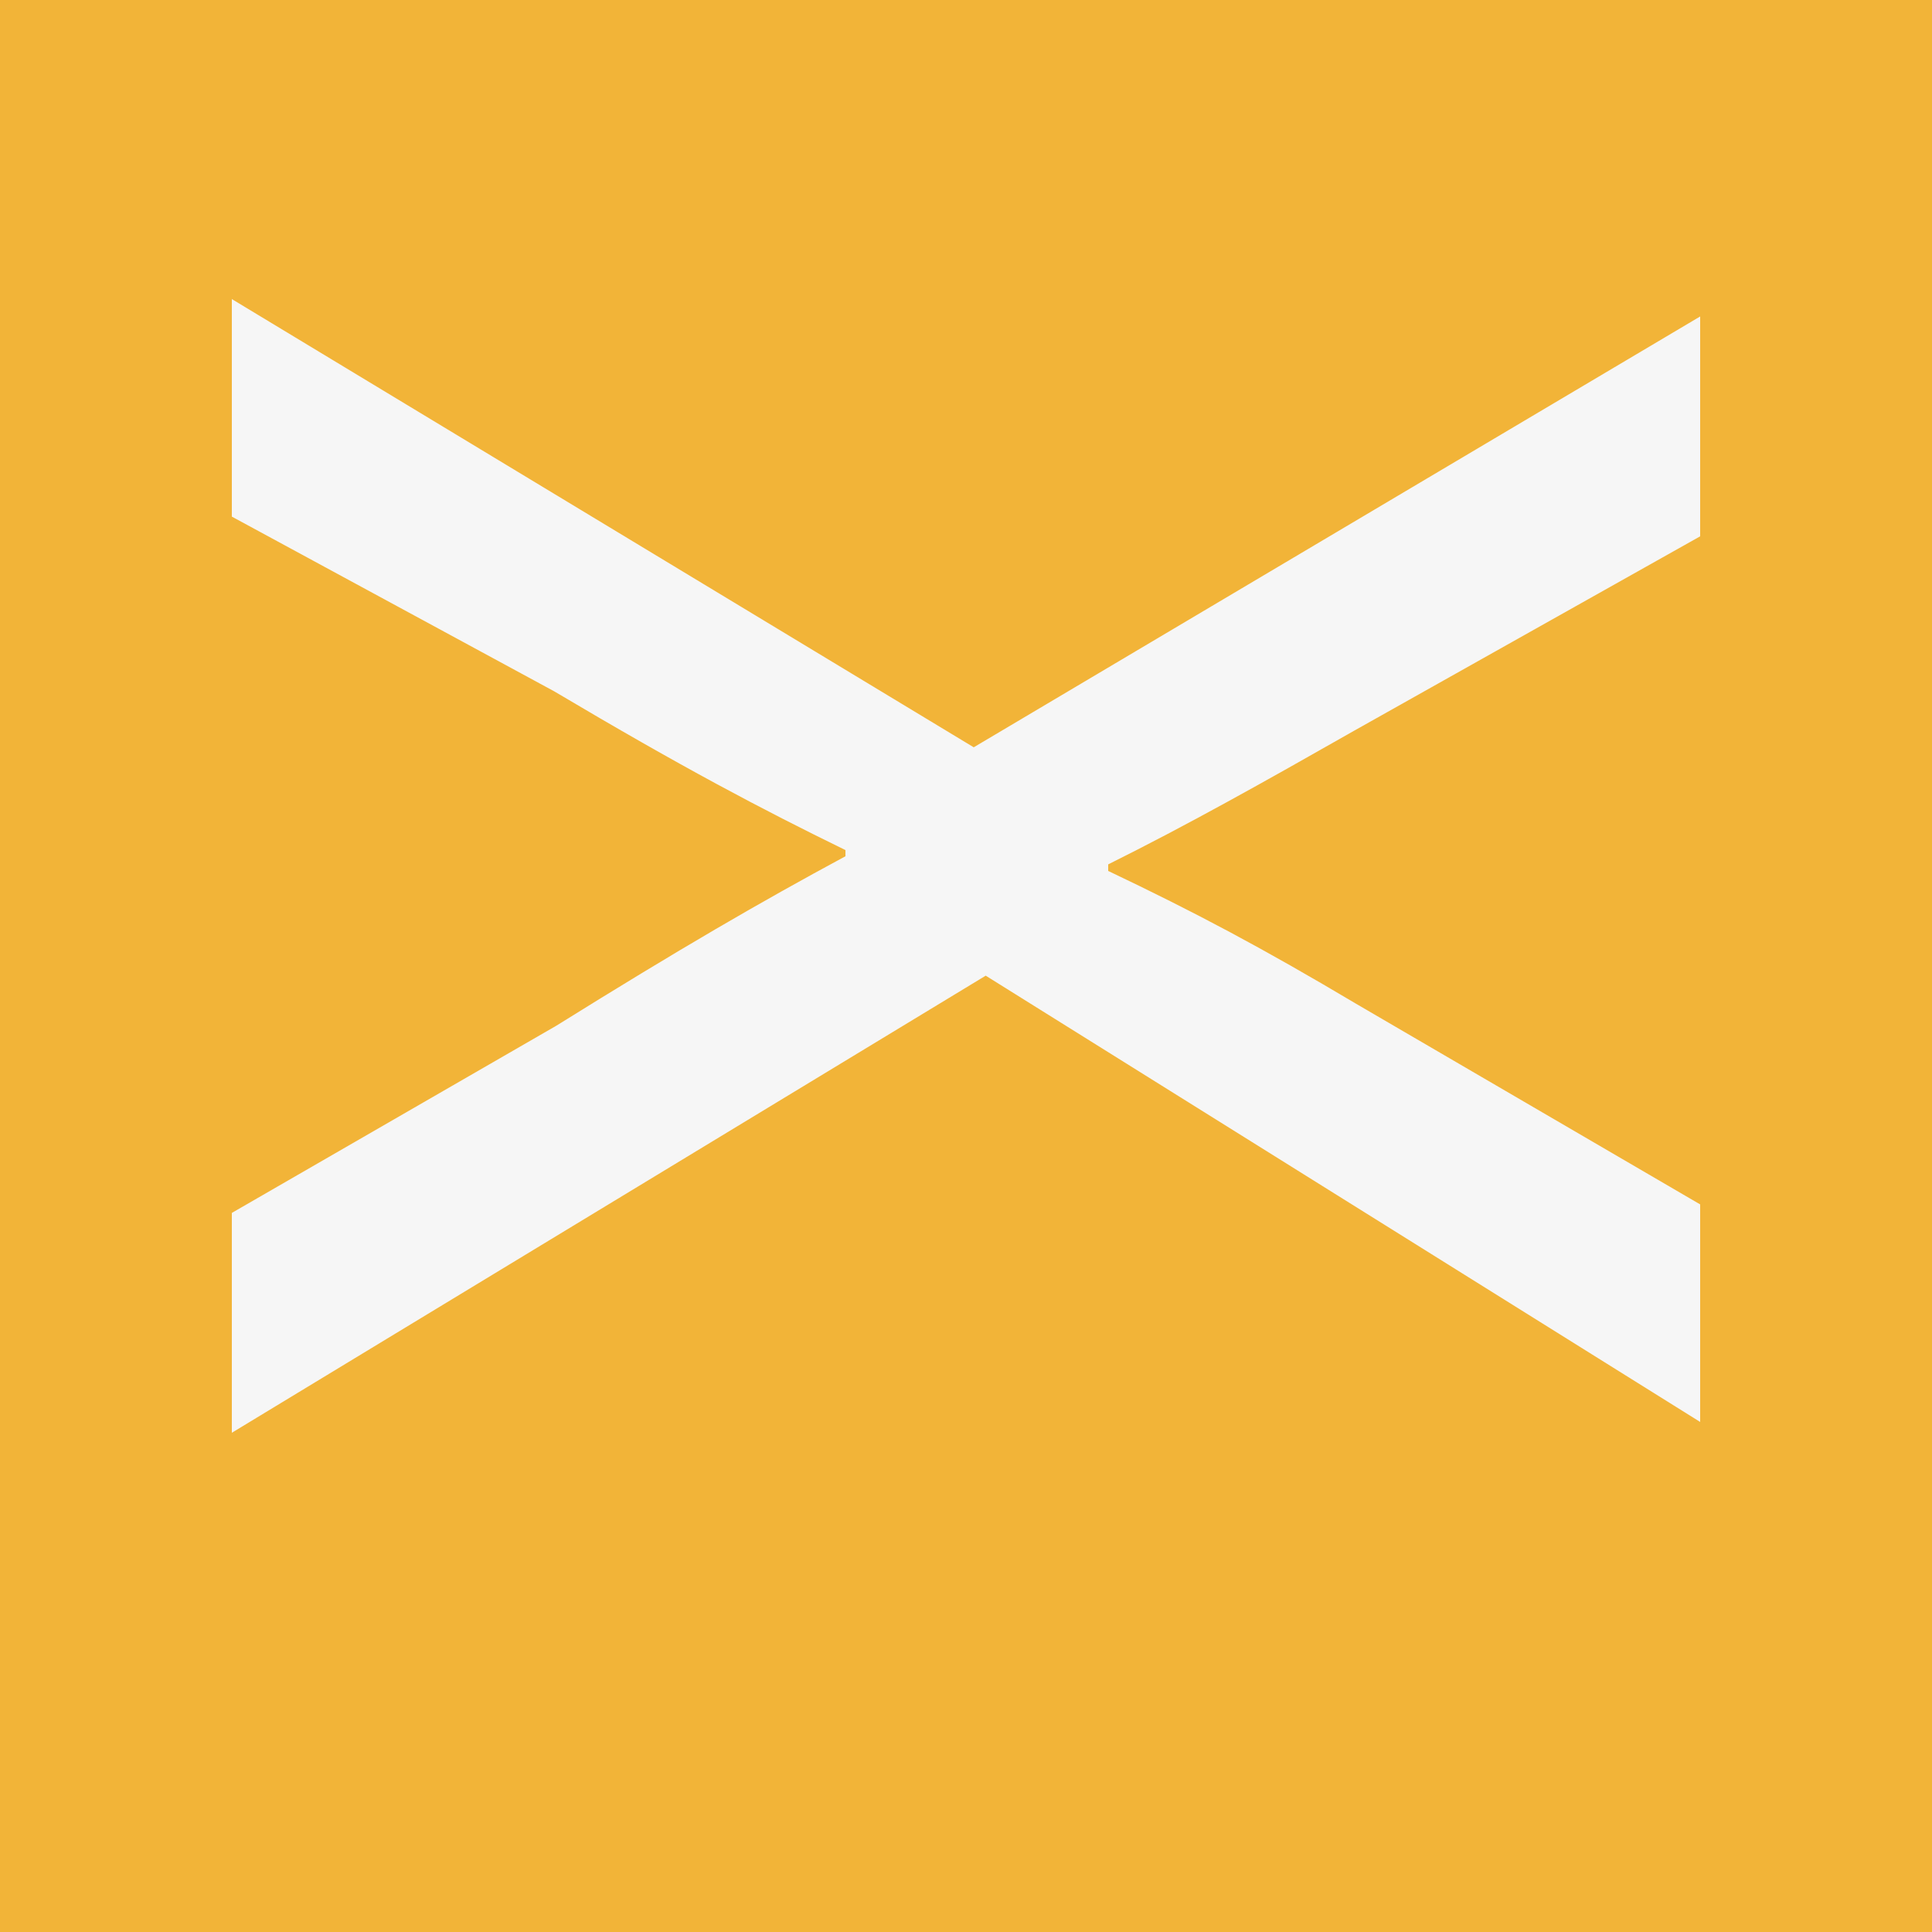 <svg id="Capa_1" data-name="Capa 1" xmlns="http://www.w3.org/2000/svg" viewBox="0 0 50 50"><rect width="50" height="50" style="fill:#f2b438"/><path d="M6,31.39l8.39-4.84c3.21-2,5.3-3.21,7.49-4.39V22c-2.19-1.07-4.22-2.14-7.54-4.11L6,13.37V7.74l19.2,11.6L44,8.19v5.69l-8.9,5c-2.48,1.41-4.39,2.48-6.42,3.49v.17c2.25,1.07,4,2,6.42,3.44L44,31.17V36.8L25.51,25.25,6,37.08Z" style="fill:#f6f6f6"/></svg>